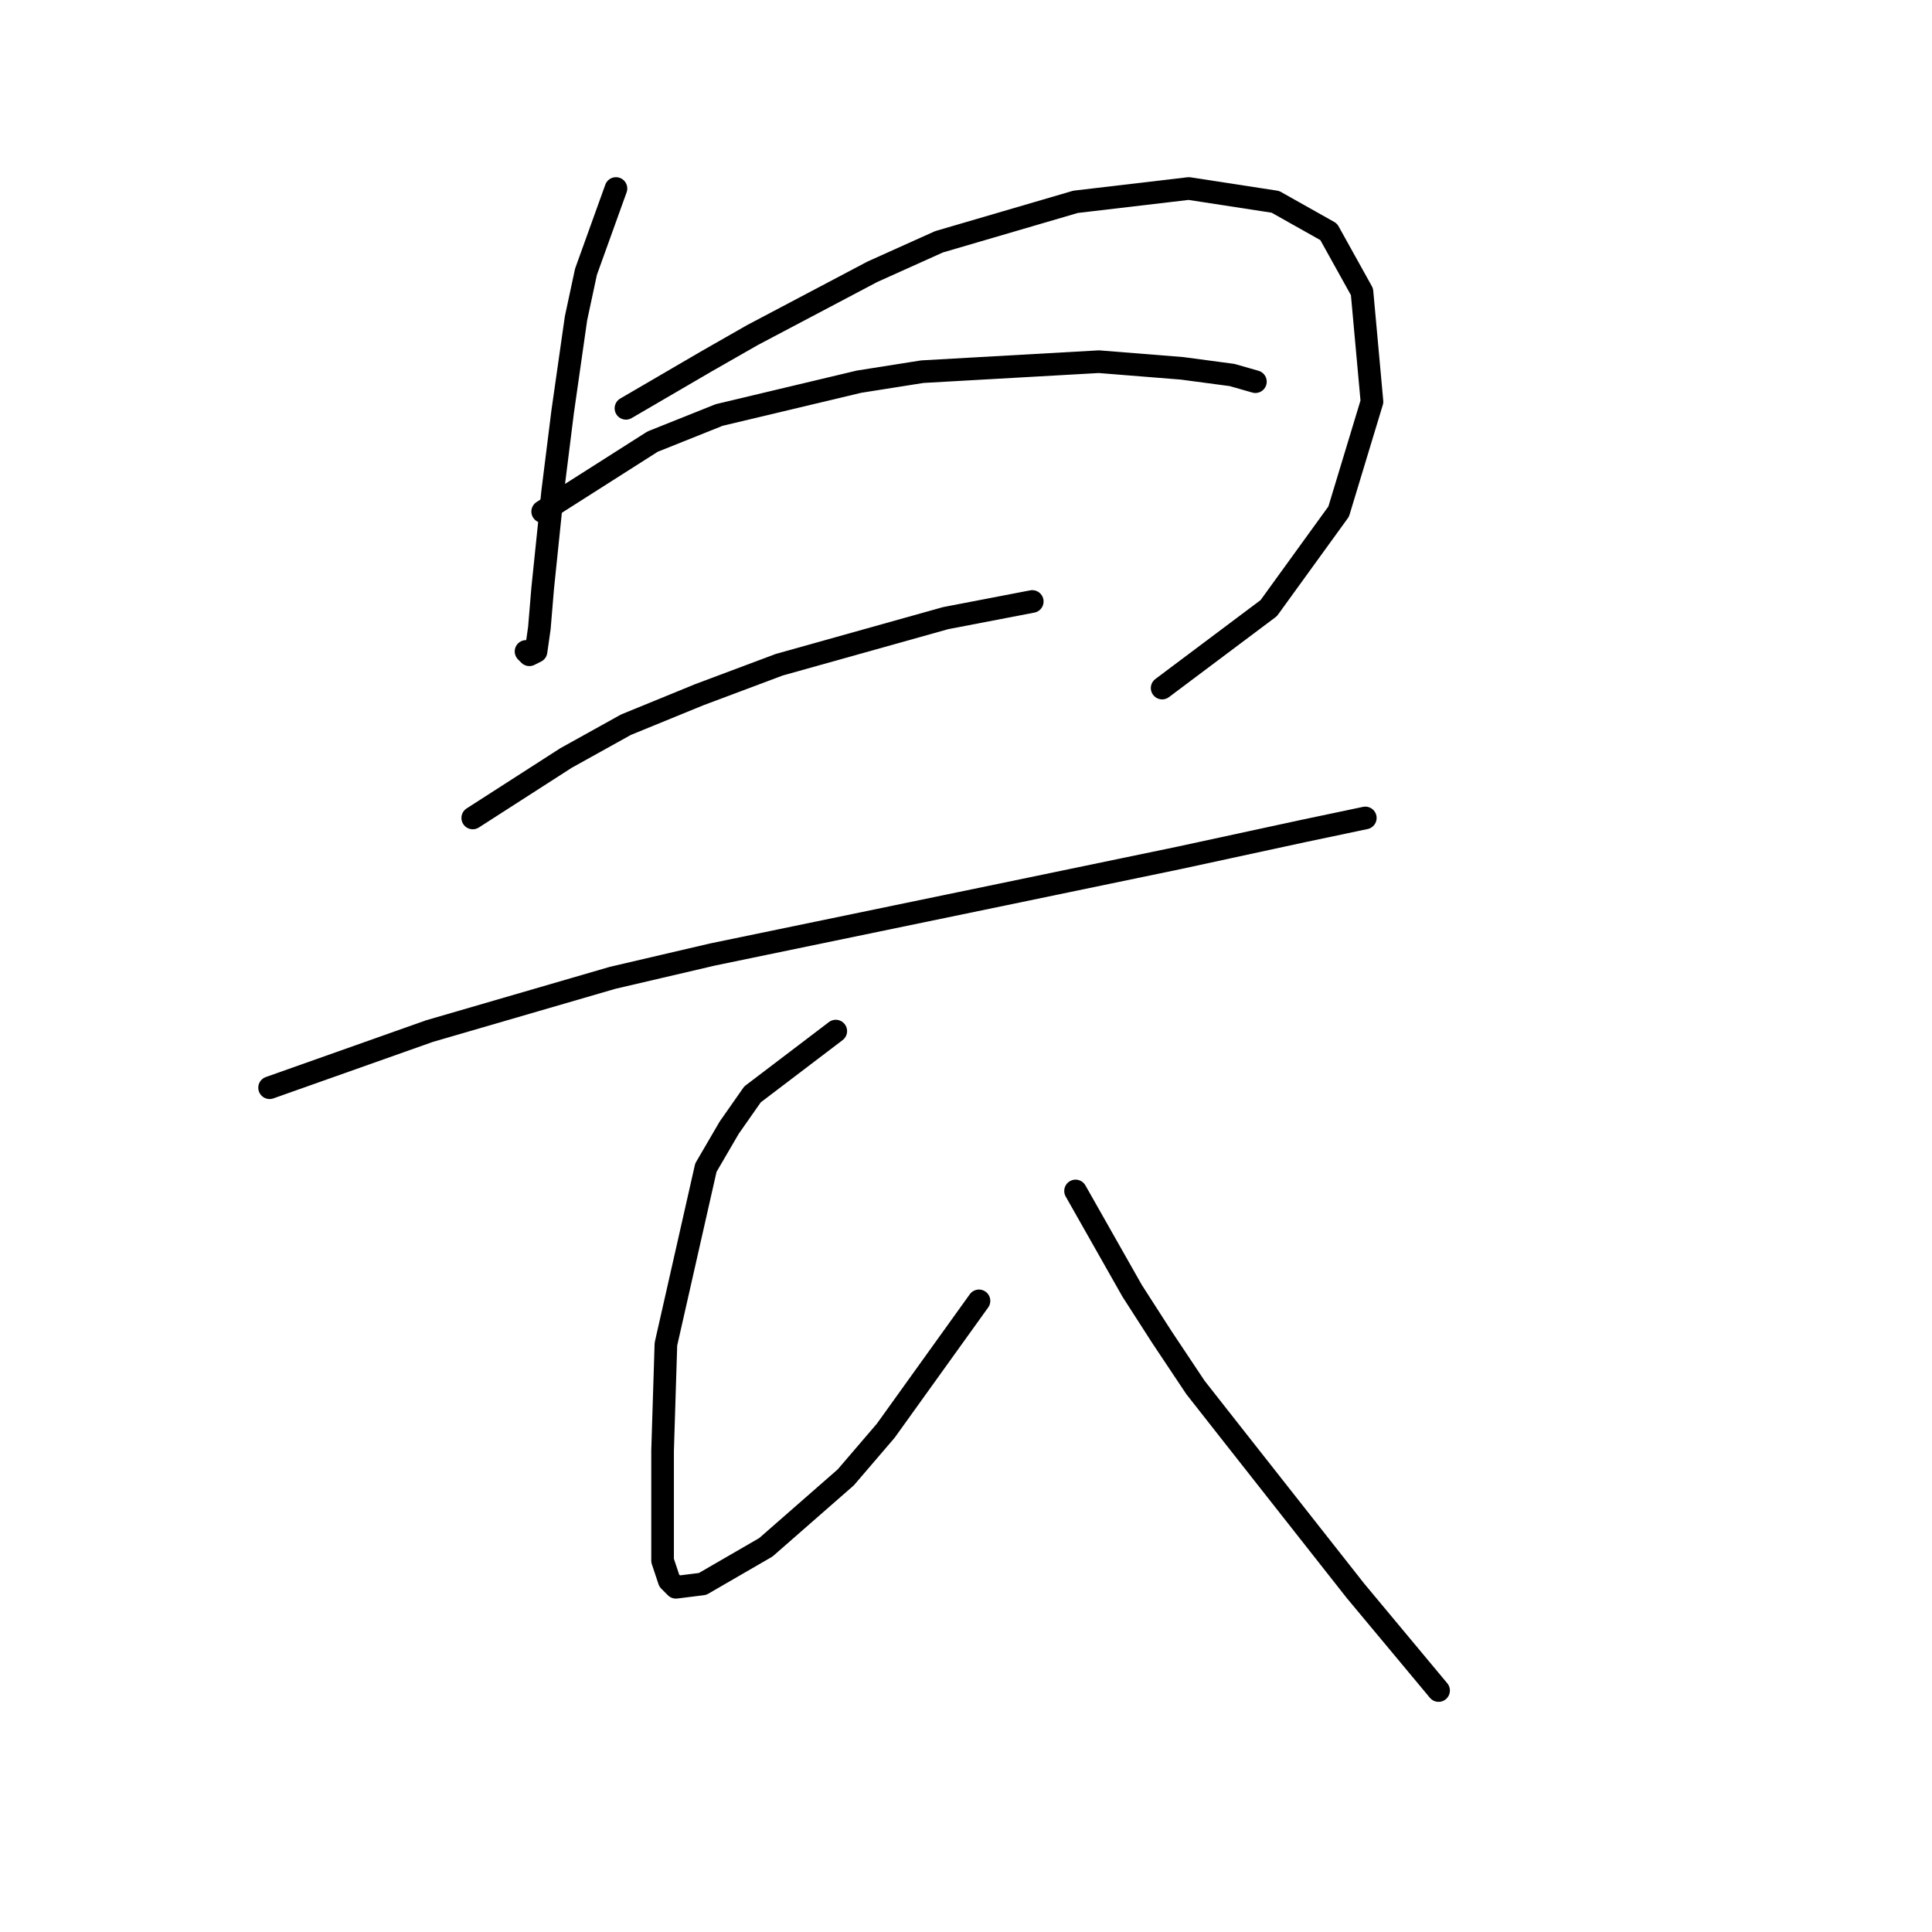 <?xml version="1.0" standalone="no"?>
    <svg width="256" height="256" xmlns="http://www.w3.org/2000/svg" version="1.1">
    <polyline stroke="black" stroke-width="3" stroke-linecap="round" fill="transparent" stroke-linejoin="round" points="81.618 24.978 77.646 36.01 76.322 42.188 74.557 54.545 73.233 65.136 71.909 77.934 71.468 83.229 71.027 86.318 70.144 86.76 69.703 86.318 69.703 86.318 " />
        <polyline stroke="black" stroke-width="3" stroke-linecap="round" fill="transparent" stroke-linejoin="round" points="82.942 54.103 93.533 47.925 99.711 44.395 115.598 36.01 124.424 32.039 142.517 26.743 157.521 24.978 168.995 26.743 176.056 30.715 180.469 38.658 181.793 53.221 177.38 67.784 168.113 80.581 153.991 91.173 153.991 91.173 " />
        <polyline stroke="black" stroke-width="3" stroke-linecap="round" fill="transparent" stroke-linejoin="round" points="71.909 67.784 86.472 58.516 95.298 54.986 113.833 50.573 122.217 49.249 145.606 47.925 156.639 48.808 163.258 49.69 166.347 50.573 166.347 50.573 " />
        <polyline stroke="black" stroke-width="3" stroke-linecap="round" fill="transparent" stroke-linejoin="round" points="62.642 108.383 74.999 100.44 82.942 96.027 92.65 92.055 103.242 88.083 125.307 81.905 136.78 79.699 136.78 79.699 " />
        <polyline stroke="black" stroke-width="3" stroke-linecap="round" fill="transparent" stroke-linejoin="round" points="35.723 144.128 56.905 136.626 81.177 129.566 94.416 126.476 132.809 118.533 156.198 113.679 172.526 110.148 180.91 108.383 180.91 108.383 " />
        <polyline stroke="black" stroke-width="3" stroke-linecap="round" fill="transparent" stroke-linejoin="round" points="110.744 136.626 99.711 145.011 96.622 149.424 93.533 154.72 88.237 178.108 87.796 192.23 87.796 201.497 87.796 206.793 88.679 209.441 89.561 210.323 93.092 209.882 101.476 205.028 112.068 195.76 117.363 189.582 129.72 172.372 129.72 172.372 " />
        <polyline stroke="black" stroke-width="3" stroke-linecap="round" fill="transparent" stroke-linejoin="round" points="142.517 157.809 150.019 171.048 153.991 177.226 158.404 183.845 163.258 190.023 179.586 210.764 190.619 224.003 190.619 224.003 " />
        </svg>